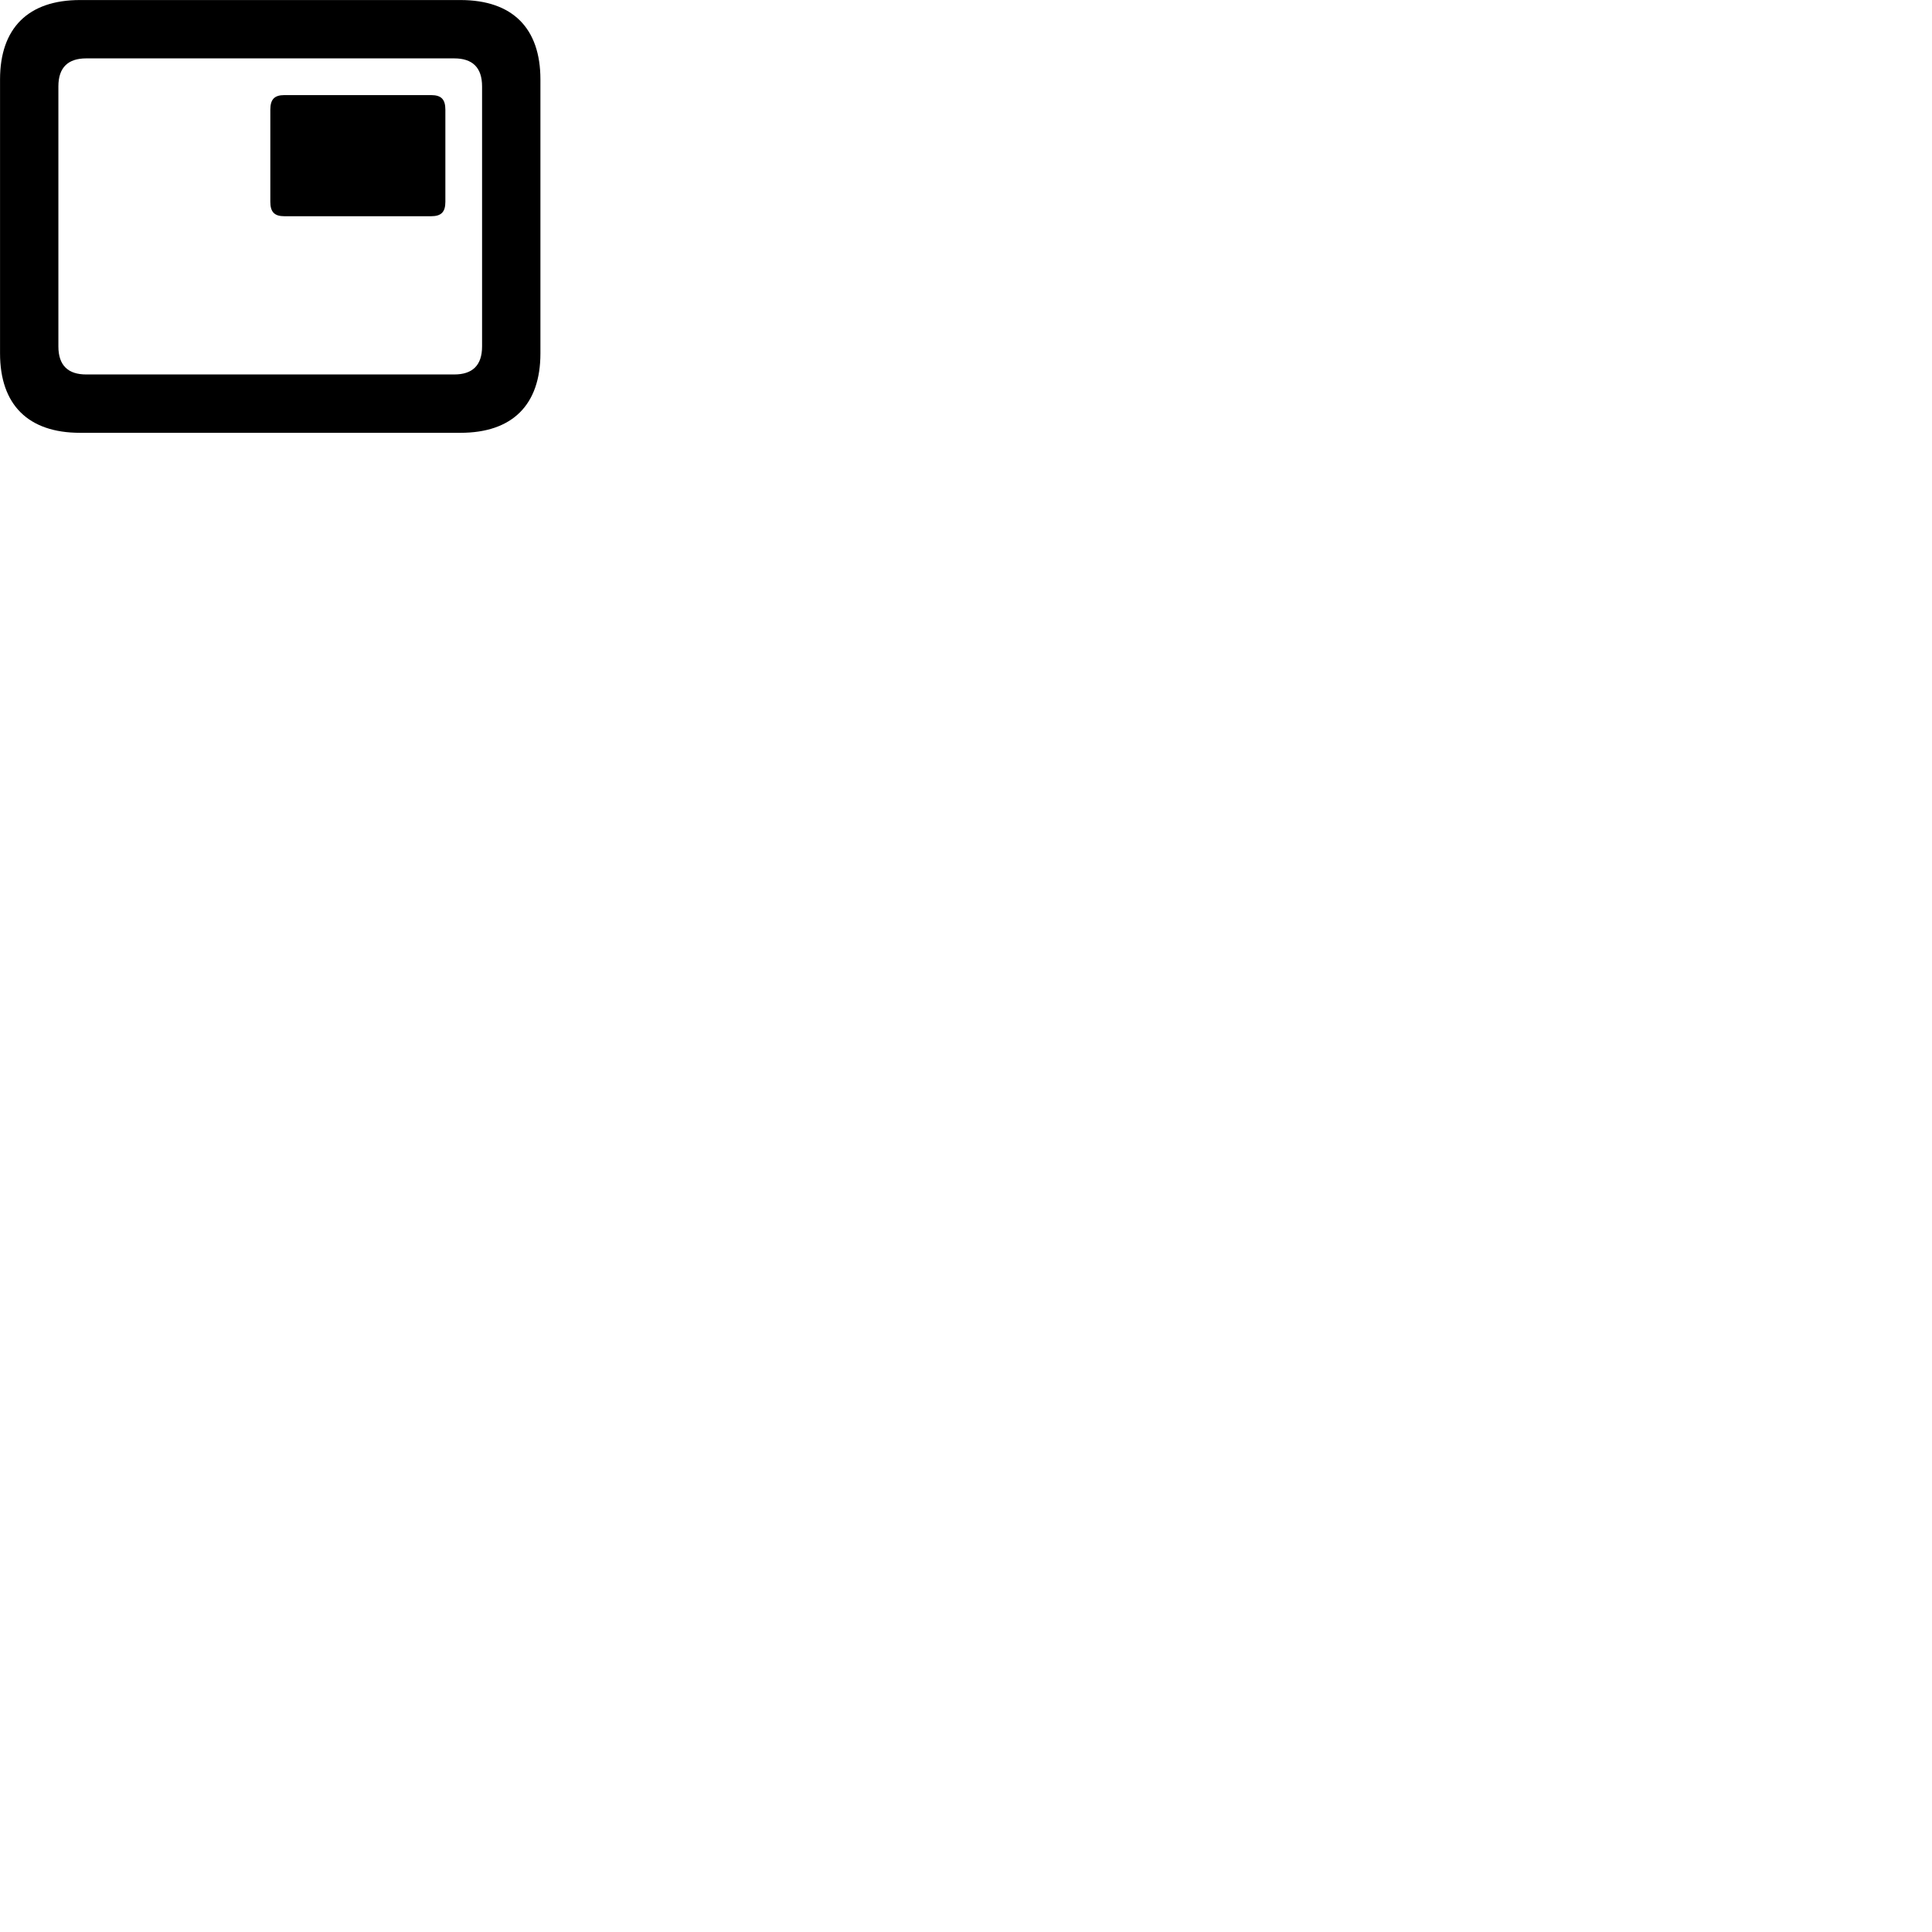 
        <svg xmlns="http://www.w3.org/2000/svg" viewBox="0 0 100 100">
            <path d="M4.142 22.402H23.832C26.522 22.402 27.972 20.952 27.972 18.292V4.112C27.972 1.452 26.522 0.002 23.832 0.002H4.142C1.462 0.002 0.002 1.452 0.002 4.112V18.292C0.002 20.952 1.462 22.402 4.142 22.402ZM4.462 19.382C3.532 19.382 3.022 18.922 3.022 17.932V4.472C3.022 3.482 3.532 3.022 4.462 3.022H23.512C24.442 3.022 24.952 3.482 24.952 4.472V17.932C24.952 18.922 24.442 19.382 23.512 19.382ZM14.722 11.192H22.312C22.842 11.192 23.052 10.972 23.052 10.442V5.682C23.052 5.142 22.842 4.922 22.312 4.922H14.722C14.202 4.922 13.992 5.142 13.992 5.682V10.442C13.992 10.972 14.202 11.192 14.722 11.192Z" />
        </svg>
    